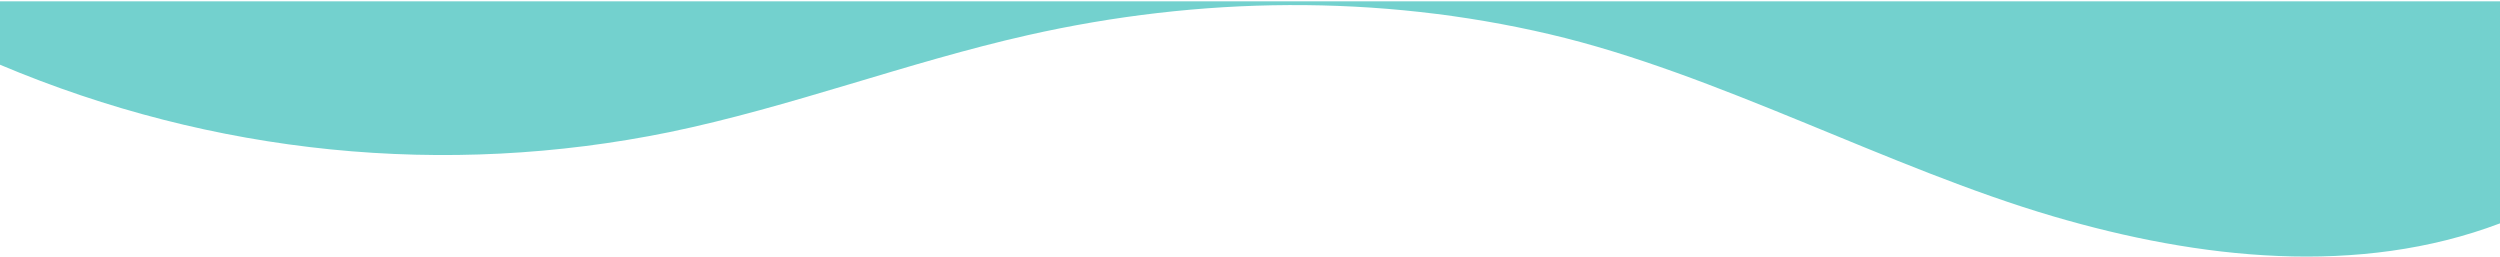 <svg width="1440" height="148" viewBox="0 0 1440 148" fill="none" xmlns="http://www.w3.org/2000/svg">
<path d="M385.668 76.094C455.268 61.697 522.66 35.891 592.068 20.239C690.936 -2.071 793.896 -3.419 892.608 19.719C988.536 42.149 1088 96.856 1182.79 124.65C1266.85 149.309 1358.63 159.463 1440 128.653V0.785H0V37.279C122.959 89.123 256.336 102.547 385.668 76.094Z" fill="#73D1CE"/>
</svg>
